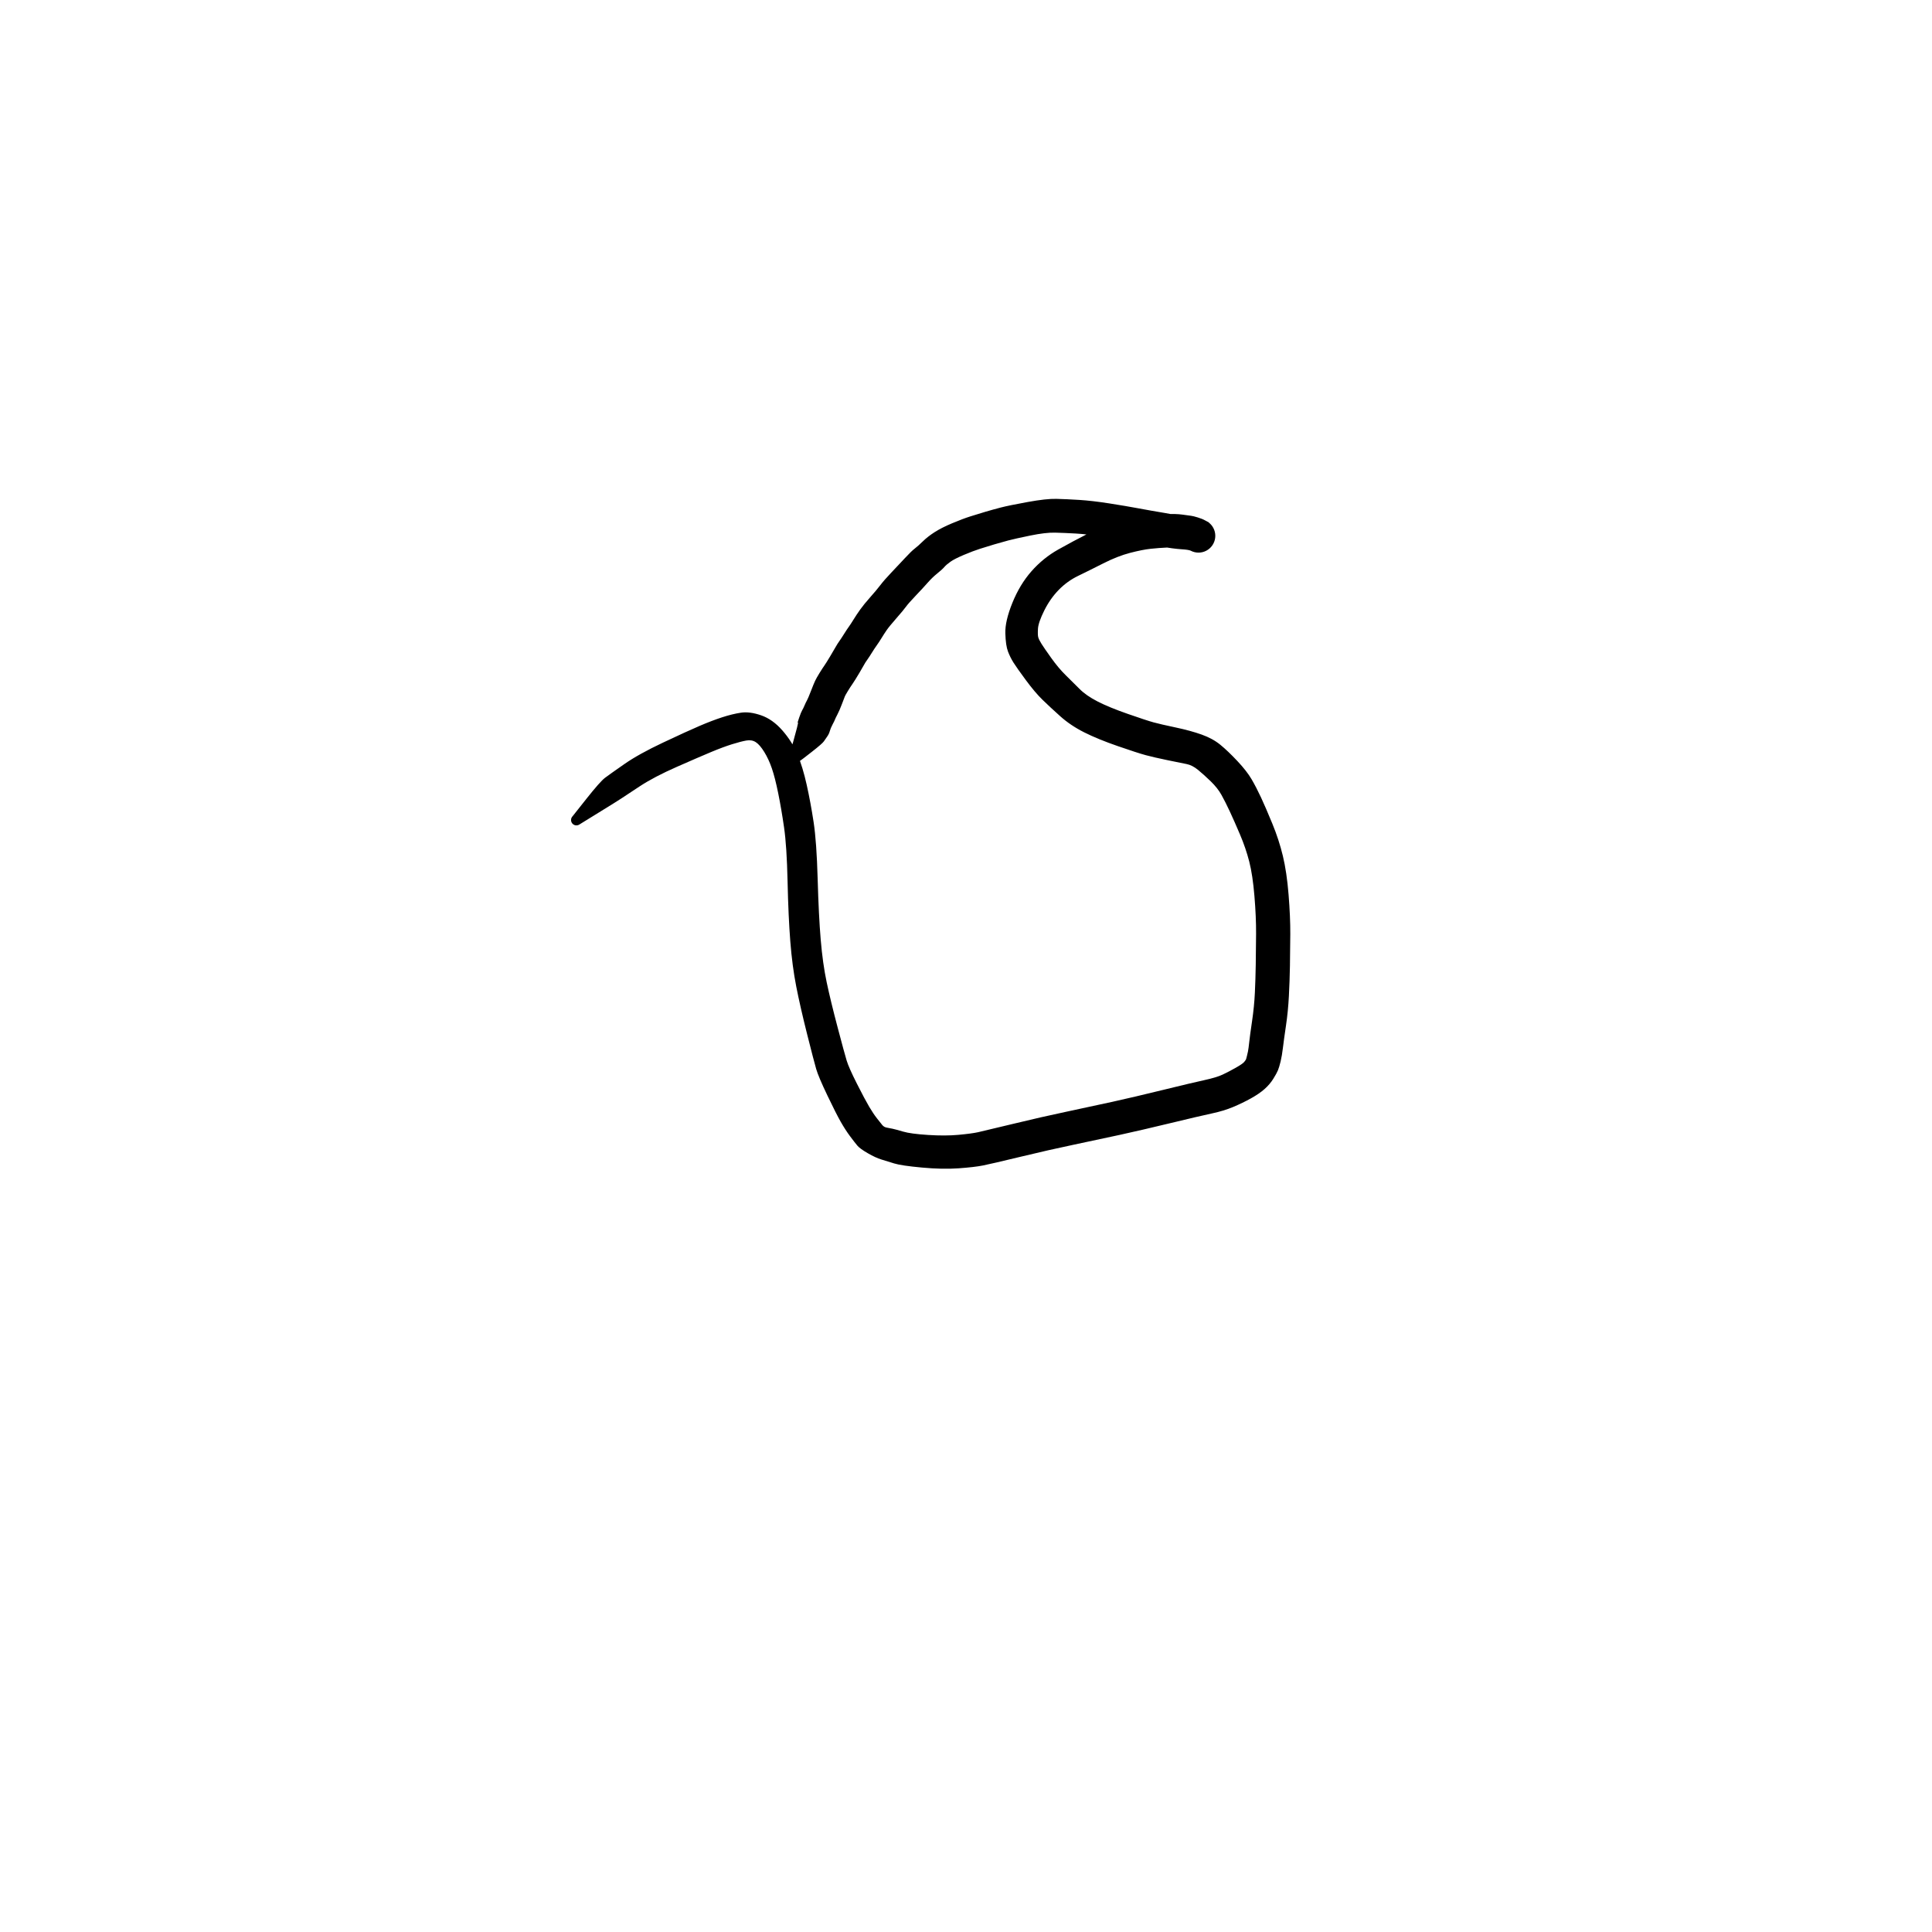 <?xml version="1.0" encoding="utf-8"?>
<!-- Generator: SketchAPI 2022.10.18.0 https://api.sketch.io -->
<svg version="1.1" xmlns="http://www.w3.org/2000/svg" xmlns:xlink="http://www.w3.org/1999/xlink" xmlns:sketchjs="https://sketch.io/dtd/" sketchjs:metadata="eyJuYW1lIjoiRHJhd2luZy04LnNrZXRjaHBhZCIsInN1cmZhY2UiOnsiaXNQYWludCI6dHJ1ZSwibWV0aG9kIjoiZmlsbCIsImJsZW5kIjoibm9ybWFsIiwiZW5hYmxlZCI6dHJ1ZSwib3BhY2l0eSI6MSwidHlwZSI6InBhdHRlcm4iLCJwYXR0ZXJuIjp7InR5cGUiOiJwYXR0ZXJuIiwicmVmbGVjdCI6Im5vLXJlZmxlY3QiLCJyZXBlYXQiOiJyZXBlYXQiLCJzbW9vdGhpbmciOmZhbHNlLCJzcmMiOiJ0cmFuc3BhcmVudExpZ2h0Iiwic3giOjEsInN5IjoxLCJ4MCI6MC41LCJ4MSI6MSwieTAiOjAuNSwieTEiOjF9LCJpc0ZpbGwiOnRydWV9LCJjbGlwUGF0aCI6eyJlbmFibGVkIjp0cnVlLCJzdHlsZSI6eyJzdHJva2VTdHlsZSI6ImJsYWNrIiwibGluZVdpZHRoIjoxfX0sImRlc2NyaXB0aW9uIjoiTWFkZSB3aXRoIFNrZXRjaHBhZCIsIm1ldGFkYXRhIjp7fSwiZXhwb3J0RFBJIjo3MiwiZXhwb3J0Rm9ybWF0IjoicG5nIiwiZXhwb3J0UXVhbGl0eSI6MC45NSwidW5pdHMiOiJweCIsIndpZHRoIjo2MDAsImhlaWdodCI6NjAwLCJwYWdlcyI6W3sid2lkdGgiOjYwMCwiaGVpZ2h0Ijo2MDB9XSwidXVpZCI6ImQxNjYwZGQ0LTNhZjUtNGYzNy05YWIwLWE4NjNmYTY1MGFiMiJ9" width="600" height="600" viewBox="0 0 600 600">
<g style="mix-blend-mode: source-over;" sketchjs:tool="pen" transform="matrix(1.503,0,0,1.503,173,154.067)">
	<g sketchjs:uid="1">
		<g sketchjs:uid="2" style="paint-order: stroke fill markers;">
			<path d="M 3.256 66.092Q 3.256 66.092 6.083 62.525Q 8.91 58.959 9.924 58.198Q 10.937 57.438 13.909 55.368Q 16.882 53.297 21.924 50.921Q 26.966 48.545 29.501 47.462Q 32.037 46.378 34.123 45.701Q 36.209 45.024 38 44.752Q 39.792 44.48 42.161 45.297Q 44.531 46.113 46.545 48.407Q 48.559 50.701 49.663 53.347Q 50.767 55.993 51.579 59.645Q 52.391 63.296 53.012 67.371Q 53.632 71.447 53.846 79.085Q 54.061 86.723 54.478 91.659Q 54.894 96.595 55.707 100.439Q 56.52 104.282 57.951 109.702Q 59.381 115.122 59.831 116.609Q 60.28 118.097 61.954 121.406Q 63.629 124.716 64.493 126.173Q 65.358 127.631 66.093 128.566Q 66.828 129.501 67.188 129.944Q 67.548 130.387 68.121 130.487Q 68.693 130.588 69.335 130.724Q 69.976 130.859 71.53 131.317Q 73.084 131.775 76.647 132.004Q 80.21 132.234 82.941 131.981Q 85.673 131.728 86.999 131.436Q 88.325 131.143 94.241 129.709Q 100.157 128.274 105.207 127.211Q 110.257 126.147 114.749 125.155Q 119.241 124.164 125.197 122.702Q 131.153 121.24 133.71 120.684Q 136.268 120.128 137.535 119.529Q 138.802 118.93 140.203 118.138Q 141.604 117.347 141.975 116.926Q 142.347 116.506 142.406 116.216Q 142.466 115.926 142.544 115.692Q 142.622 115.458 142.755 114.78Q 142.887 114.101 143.021 112.821Q 143.154 111.54 143.605 108.488Q 144.055 105.436 144.186 102.621Q 144.317 99.807 144.366 96.864Q 144.415 93.922 144.435 90.446Q 144.455 86.971 144.094 82.631Q 143.734 78.292 143.024 75.52Q 142.314 72.749 141.117 69.931Q 139.919 67.114 139.001 65.146Q 138.083 63.179 137.288 61.749Q 136.493 60.32 135.064 58.934Q 133.635 57.549 132.436 56.568Q 131.237 55.588 130.066 55.364Q 128.895 55.139 126.085 54.555Q 123.276 53.971 121.64 53.531Q 120.004 53.091 115.877 51.664Q 111.751 50.238 108.927 48.819Q 106.103 47.4 103.961 45.481Q 101.818 43.562 100.275 42.055Q 98.731 40.547 96.849 37.999Q 94.968 35.452 94.302 34.389Q 93.636 33.326 93.169 32.102Q 92.701 30.878 92.626 28.359Q 92.55 25.84 94.082 22.055Q 95.614 18.27 98.025 15.531Q 100.437 12.793 103.557 11.04Q 106.677 9.287 109.699 7.758Q 112.72 6.229 115.932 5.314Q 119.144 4.4 121.365 4.123Q 123.586 3.845 125.701 3.737Q 127.816 3.628 129.205 3.824Q 130.594 4.02 131.022 4.072Q 131.45 4.123 132.386 4.409Q 133.323 4.694 133.915 5.03Q 134.508 5.366 134.52 5.352Q 134.532 5.338 134.532 5.338Q 134.532 5.338 134.846 5.618Q 135.161 5.898 135.4 6.245Q 135.638 6.593 135.787 6.987Q 135.935 7.381 135.985 7.799Q 136.035 8.218 135.983 8.636Q 135.932 9.054 135.781 9.447Q 135.631 9.841 135.391 10.187Q 135.151 10.533 134.835 10.812Q 134.519 11.091 134.146 11.286Q 133.772 11.481 133.363 11.581Q 132.953 11.68 132.532 11.68Q 132.111 11.679 131.702 11.577Q 131.293 11.475 130.921 11.278Q 130.548 11.082 128.98 10.982Q 127.412 10.882 124.424 10.384Q 121.437 9.886 118.893 9.41Q 116.349 8.933 112.916 8.398Q 109.482 7.863 107.154 7.732Q 104.825 7.601 102.894 7.552Q 100.963 7.503 97.816 8.145Q 94.669 8.788 93.238 9.165Q 91.808 9.542 90.349 9.976Q 88.889 10.41 87.418 10.879Q 85.947 11.348 84.053 12.15Q 82.158 12.951 81.308 13.547Q 80.458 14.143 80.02 14.654Q 79.583 15.165 78.559 15.986Q 77.535 16.807 76.569 17.908Q 75.603 19.008 74.11 20.572Q 72.617 22.136 72.094 22.858Q 71.571 23.58 70.095 25.264Q 68.619 26.948 68.1 27.704Q 67.582 28.46 67.058 29.315Q 66.535 30.17 66.051 30.847Q 65.567 31.524 65.05 32.361Q 64.534 33.198 64.068 33.857Q 63.603 34.517 63.523 34.702Q 63.443 34.886 62.485 36.498Q 61.528 38.11 61.051 38.796Q 60.574 39.481 60.058 40.33Q 59.543 41.179 59.464 41.391Q 59.385 41.603 58.858 42.979Q 58.332 44.356 57.914 45.15Q 57.497 45.945 57.419 46.178Q 57.341 46.411 56.925 47.192Q 56.51 47.973 56.354 48.558Q 56.197 49.142 55.818 49.679Q 55.438 50.216 55.129 50.678Q 54.82 51.139 52.628 52.855Q 50.436 54.571 50.258 54.667Q 50.08 54.764 49.884 54.816Q 49.689 54.867 49.486 54.871Q 49.284 54.874 49.086 54.828Q 48.889 54.783 48.708 54.692Q 48.527 54.6 48.374 54.469Q 48.22 54.337 48.102 54.172Q 47.985 54.007 47.91 53.819Q 47.835 53.63 47.807 53.43Q 47.78 53.229 47.801 53.028Q 47.822 52.826 47.891 52.636Q 47.96 52.445 48.073 52.277Q 48.185 52.109 48.335 51.972Q 48.484 51.835 48.484 51.835Q 48.484 51.835 48.877 50.454Q 49.271 49.072 49.578 47.854Q 49.886 46.637 49.749 46.803Q 49.612 46.968 50.017 45.797Q 50.421 44.627 50.653 44.241Q 50.885 43.855 51.14 43.245Q 51.394 42.635 51.621 42.244Q 51.848 41.854 52.445 40.309Q 53.041 38.763 53.329 38.156Q 53.617 37.548 54.258 36.514Q 54.9 35.479 55.231 35.018Q 55.563 34.557 56.434 33.099Q 57.304 31.641 57.628 31.062Q 57.951 30.484 58.299 30.007Q 58.646 29.53 59.297 28.493Q 59.947 27.457 60.286 26.997Q 60.625 26.537 61.263 25.503Q 61.9 24.469 62.655 23.413Q 63.409 22.358 64.71 20.894Q 66.012 19.43 66.803 18.391Q 67.594 17.352 69.025 15.849Q 70.457 14.347 71.846 12.848Q 73.234 11.35 73.908 10.84Q 74.582 10.329 75.582 9.35Q 76.581 8.371 78.006 7.455Q 79.432 6.539 81.628 5.617Q 83.824 4.695 85.363 4.205Q 86.903 3.715 88.474 3.25Q 90.045 2.785 91.698 2.357Q 93.352 1.929 97.229 1.224Q 101.106 0.518 103.173 0.571Q 105.24 0.624 107.899 0.79Q 110.557 0.956 114.097 1.509Q 117.637 2.063 120.111 2.527Q 122.586 2.991 125.586 3.491Q 128.586 3.991 131.559 4.664Q 134.531 5.338 134.846 5.618Q 135.161 5.898 135.399 6.245Q 135.638 6.592 135.787 6.986Q 135.935 7.381 135.985 7.799Q 136.035 8.217 135.983 8.635Q 135.932 9.054 135.781 9.447Q 135.631 9.841 135.391 10.187Q 135.151 10.533 134.835 10.812Q 134.519 11.091 134.146 11.286Q 133.772 11.481 133.363 11.581Q 132.954 11.68 132.533 11.68Q 132.111 11.679 131.702 11.577Q 131.294 11.475 130.921 11.279Q 130.548 11.082 130.548 11.082Q 130.548 11.082 130.557 11.066Q 130.566 11.05 130.782 11.124Q 130.998 11.199 130.785 11.087Q 130.573 10.974 130.012 10.904Q 129.45 10.834 128.783 10.685Q 128.116 10.535 126.251 10.619Q 124.386 10.702 122.671 10.885Q 120.957 11.067 118.387 11.735Q 115.818 12.403 112.864 13.902Q 109.911 15.401 107.671 16.483Q 105.432 17.565 103.665 19.371Q 101.899 21.177 100.674 23.631Q 99.45 26.086 99.37 27.389Q 99.289 28.691 99.427 29.179Q 99.564 29.667 100.087 30.507Q 100.61 31.348 102.116 33.456Q 103.621 35.564 105.111 37.019Q 106.602 38.474 107.964 39.849Q 109.326 41.225 111.686 42.437Q 114.047 43.65 117.938 45.007Q 121.829 46.364 123.267 46.757Q 124.706 47.15 127.805 47.804Q 130.905 48.459 133.188 49.275Q 135.471 50.091 137.047 51.381Q 138.623 52.671 140.57 54.742Q 142.517 56.814 143.504 58.502Q 144.49 60.191 145.467 62.291Q 146.444 64.392 147.808 67.714Q 149.172 71.036 149.975 74.369Q 150.778 77.702 151.151 82.356Q 151.525 87.009 151.504 90.525Q 151.484 94.041 151.431 97.098Q 151.378 100.156 151.214 103.311Q 151.05 106.467 150.615 109.399Q 150.18 112.33 149.983 113.99Q 149.785 115.65 149.499 116.834Q 149.212 118.017 148.956 118.638Q 148.701 119.259 147.994 120.399Q 147.288 121.538 146.195 122.511Q 145.102 123.483 143.383 124.439Q 141.663 125.395 139.724 126.213Q 137.786 127.03 135.303 127.56Q 132.821 128.09 126.783 129.55Q 120.745 131.01 116.218 131.999Q 111.692 132.989 106.745 134.022Q 101.798 135.055 95.77 136.511Q 89.742 137.968 87.993 138.314Q 86.244 138.661 82.96 138.898Q 79.676 139.136 75.4 138.742Q 71.124 138.349 69.659 137.891Q 68.193 137.432 67.011 137.073Q 65.829 136.714 64.213 135.784Q 62.596 134.855 62.05 134.208Q 61.503 133.561 60.547 132.278Q 59.591 130.995 58.631 129.318Q 57.671 127.642 55.838 123.806Q 54.004 119.97 53.537 118.36Q 53.07 116.749 51.661 111.154Q 50.252 105.559 49.422 101.336Q 48.592 97.112 48.192 91.997Q 47.792 86.882 47.63 79.619Q 47.468 72.357 46.906 68.472Q 46.343 64.587 45.693 61.387Q 45.043 58.188 44.387 56.271Q 43.731 54.354 42.813 52.869Q 41.895 51.383 41.066 50.846Q 40.238 50.308 39.121 50.503Q 38.004 50.697 36.171 51.267Q 34.338 51.838 31.872 52.865Q 29.407 53.892 24.732 55.952Q 20.057 58.012 17.094 59.958Q 14.131 61.905 13.313 62.454Q 12.495 63.003 8.62 65.386Q 4.744 67.768 4.633 67.845Q 4.522 67.922 4.395 67.97Q 4.269 68.018 4.135 68.034Q 4.001 68.051 3.867 68.035Q 3.733 68.018 3.606 67.971Q 3.48 67.923 3.369 67.846Q 3.258 67.77 3.168 67.668Q 3.078 67.567 3.015 67.448Q 2.952 67.328 2.92 67.197Q 2.888 67.066 2.887 66.931Q 2.887 66.796 2.92 66.665Q 2.952 66.533 3.014 66.414Q 3.077 66.294 3.167 66.193Q 3.256 66.092 3.256 66.092" sketchjs:uid="3" style="fill: #000000;"/>
		</g>
	</g>
</g>
</svg>